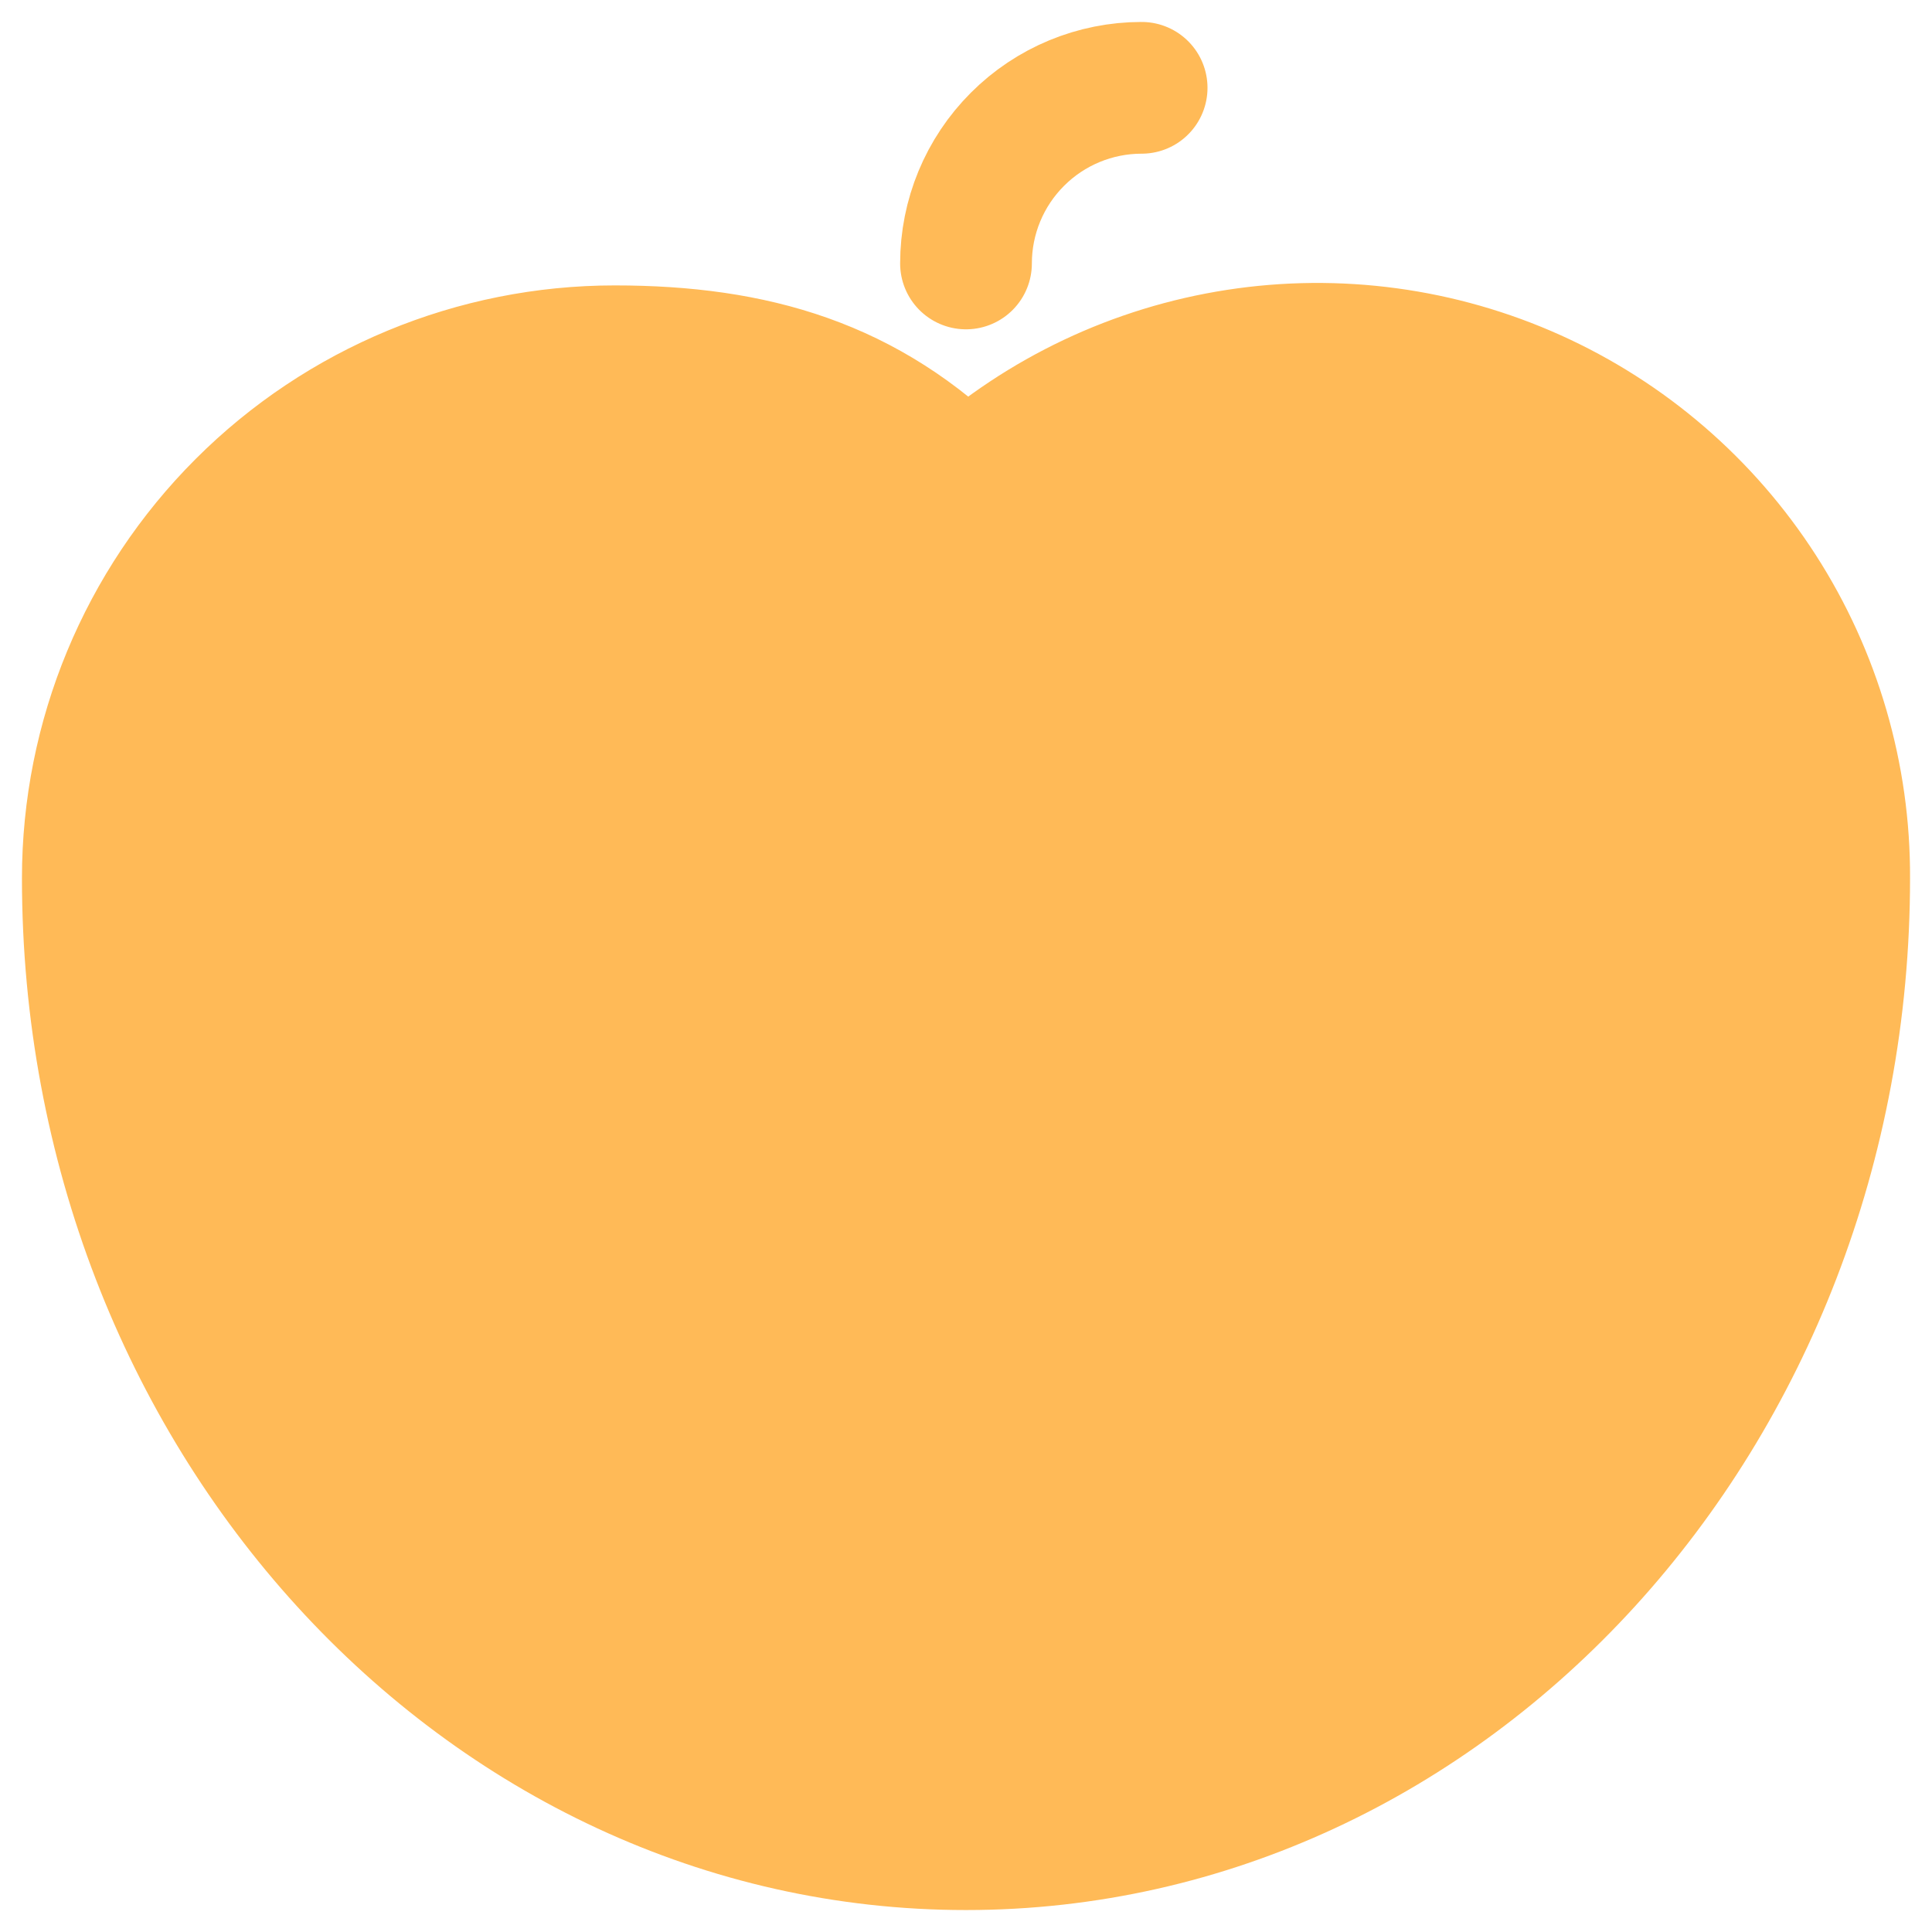 <svg width="100%" height="100%" viewBox="0 0 44 44" fill="none"
  xmlns="http://www.w3.org/2000/svg">
  <path d="M26 2C24.939 2 23.922 2.421 23.172 3.172C22.421 3.922 22 4.939 22 6" fill="#FFBA57"/>
  <path d="M26 2C24.939 2 23.922 2.421 23.172 3.172C22.421 3.922 22 4.939 22 6" fill="#FFBA57"/>
  <path d="M22 11C23.73 9.452 25.872 8.44 28.166 8.085C30.46 7.73 32.808 8.048 34.925 9.001C37.041 9.954 38.836 11.5 40.092 13.452C41.348 15.404 42.011 17.679 42 20C42 32.2 33 42 22 42C11 42 2 32.2 2 20C2 16.817 3.264 13.765 5.515 11.515C7.765 9.264 10.817 8 14 8C17.183 8 19.75 8.75 22 11Z" fill="#FFBA57"/>
  <path d="M26 2C24.939 2 23.922 2.421 23.172 3.172C22.421 3.922 22 4.939 22 6M22 11C23.73 9.452 25.872 8.44 28.166 8.085C30.46 7.73 32.808 8.048 34.925 9.001C37.041 9.954 38.836 11.5 40.092 13.452C41.348 15.404 42.011 17.679 42 20C42 32.2 33 42 22 42C11 42 2 32.2 2 20C2 16.817 3.264 13.765 5.515 11.515C7.765 9.264 10.817 8 14 8C17.183 8 19.75 8.75 22 11Z" stroke="#FFBA57" stroke-width="3" stroke-linecap="round" stroke-linejoin="round"/>
</svg>
